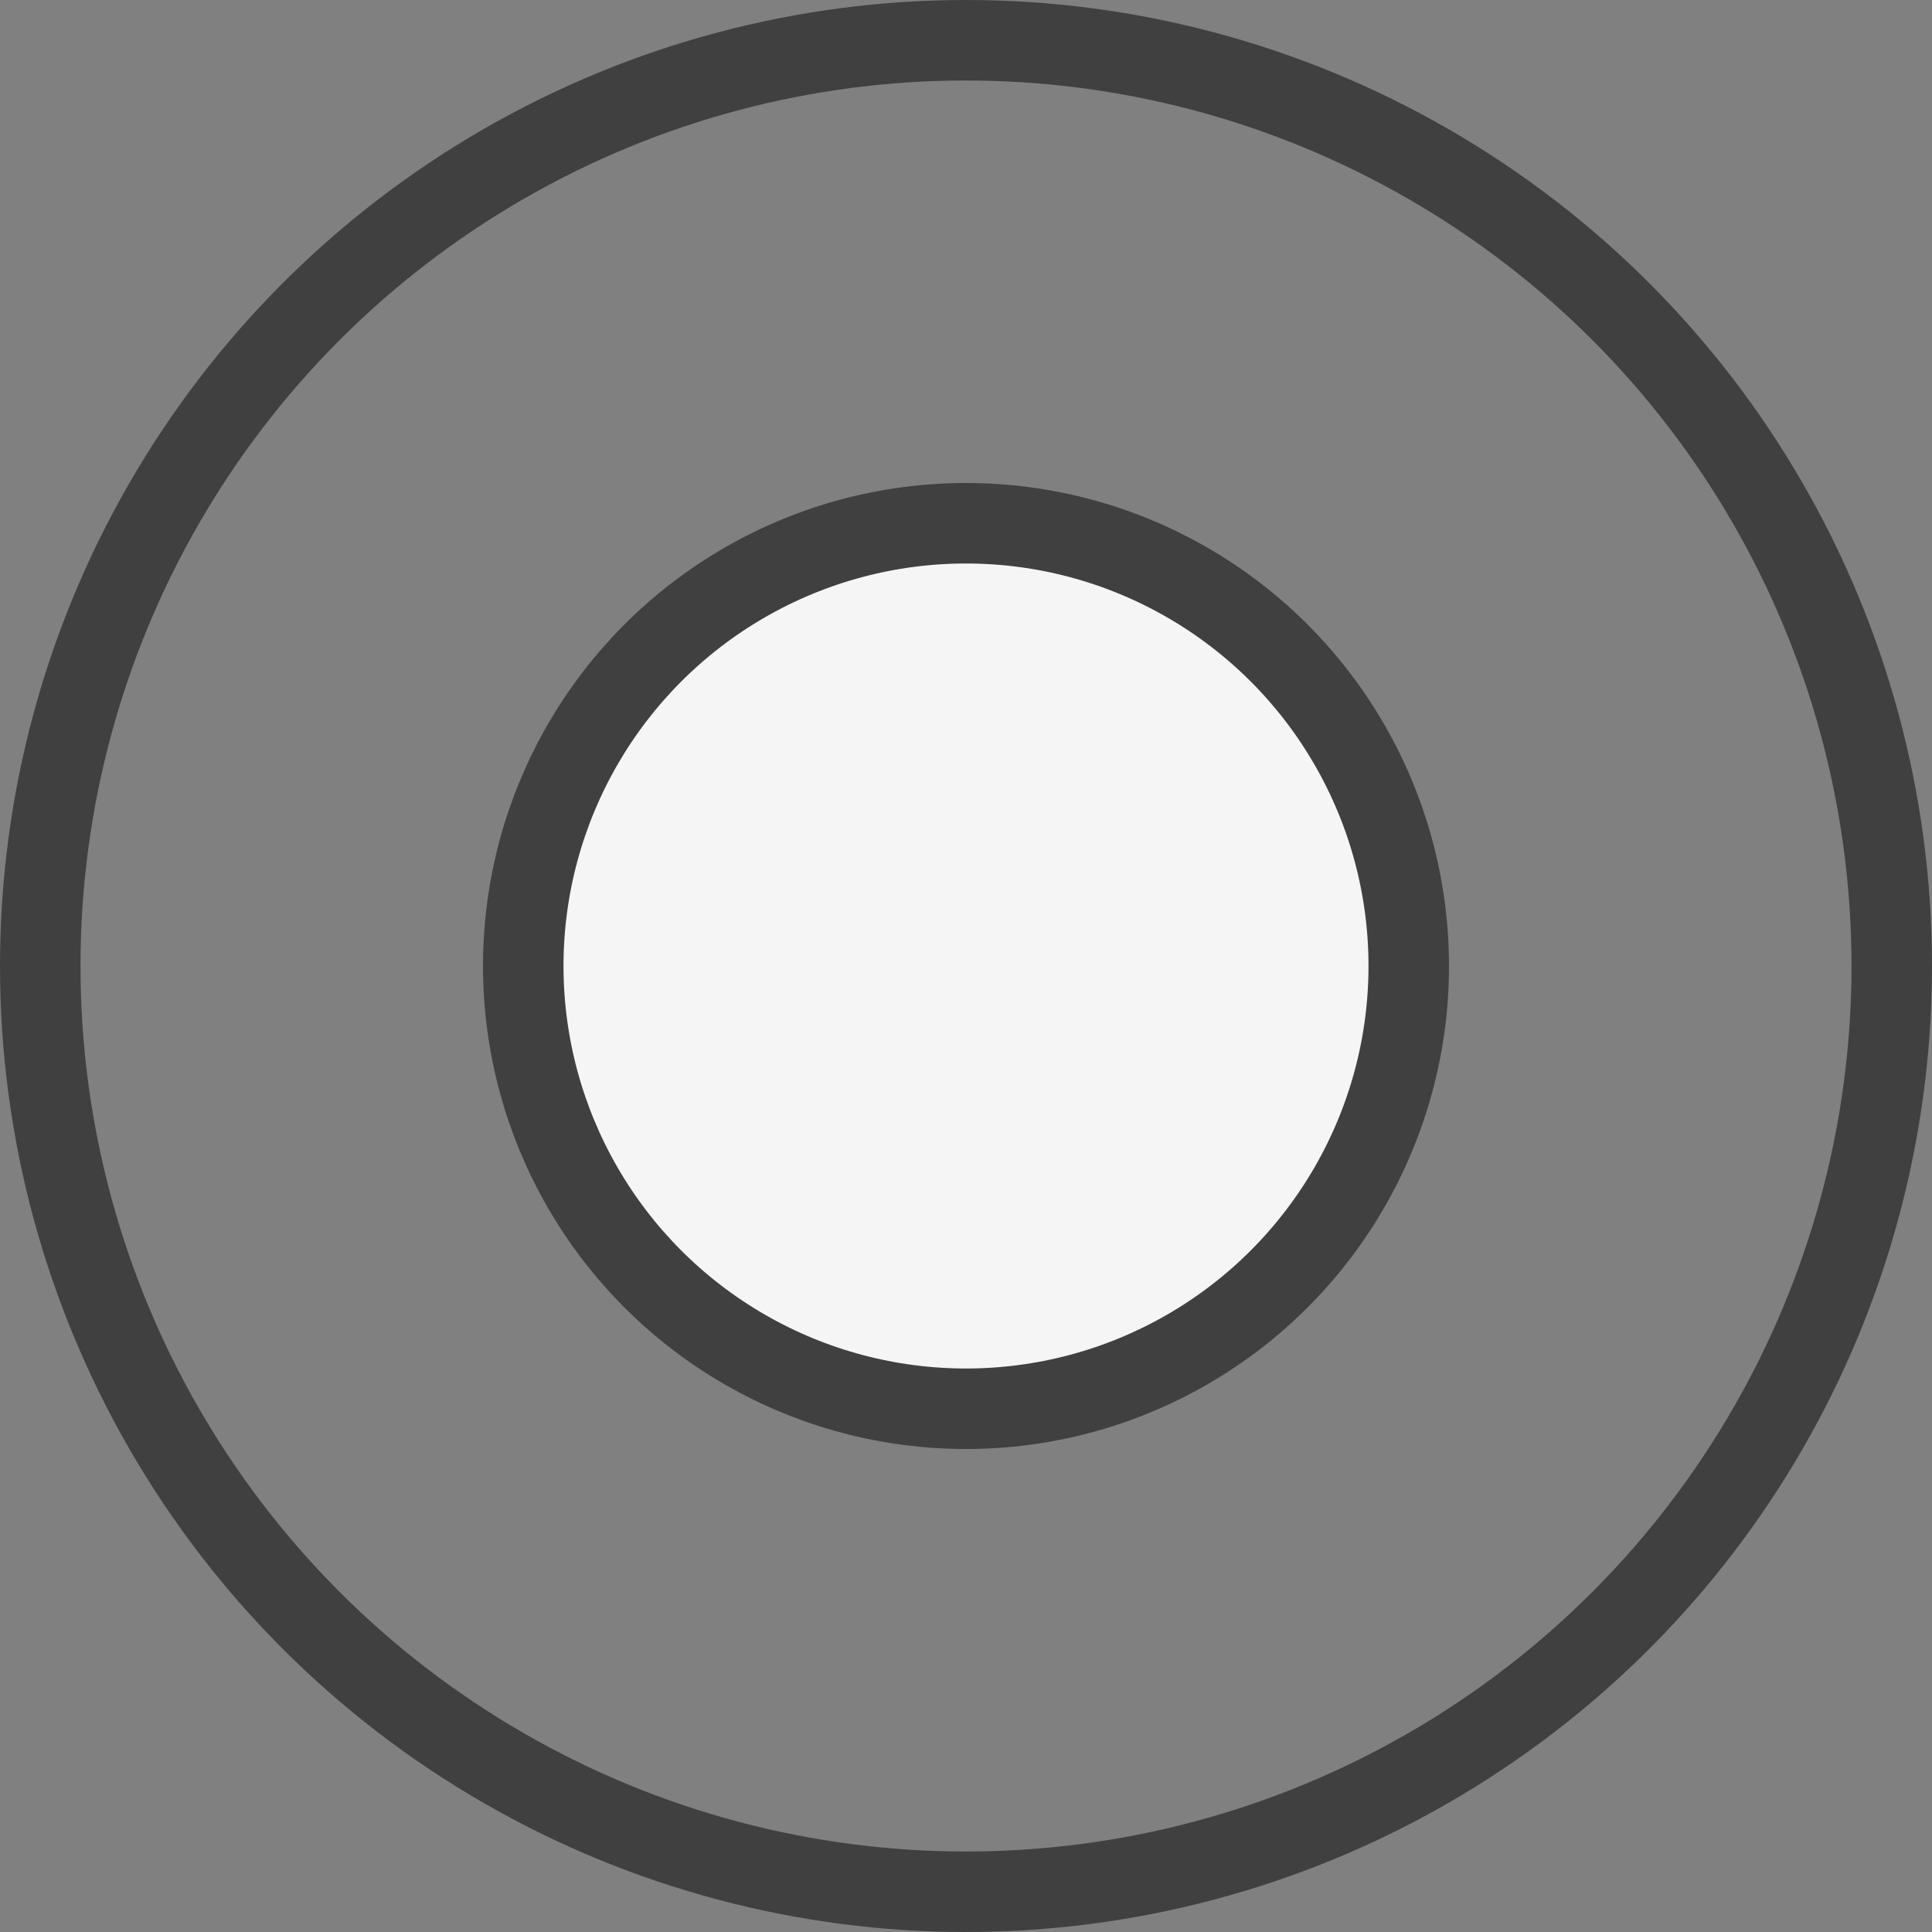 <svg width="24" height="24" viewBox="0 0 24 24" fill="none" xmlns="http://www.w3.org/2000/svg">
<rect x="0" y="0" width="24" height="24" fill="#808080" stroke="none"/>
<g clip-path="url(#clip0_0_1)">
<circle cx="12" cy="12" r="11.5" stroke="#404040"/>
<circle cx="12" cy="12" r="5.5" fill="#F5F5F5" stroke="#404040"/>
</g>
<defs>
<clipPath id="clip0_0_1">
<rect width="150" height="380" fill="white" transform="translate(-7 -346)"/>
</clipPath>
</defs>
</svg>
